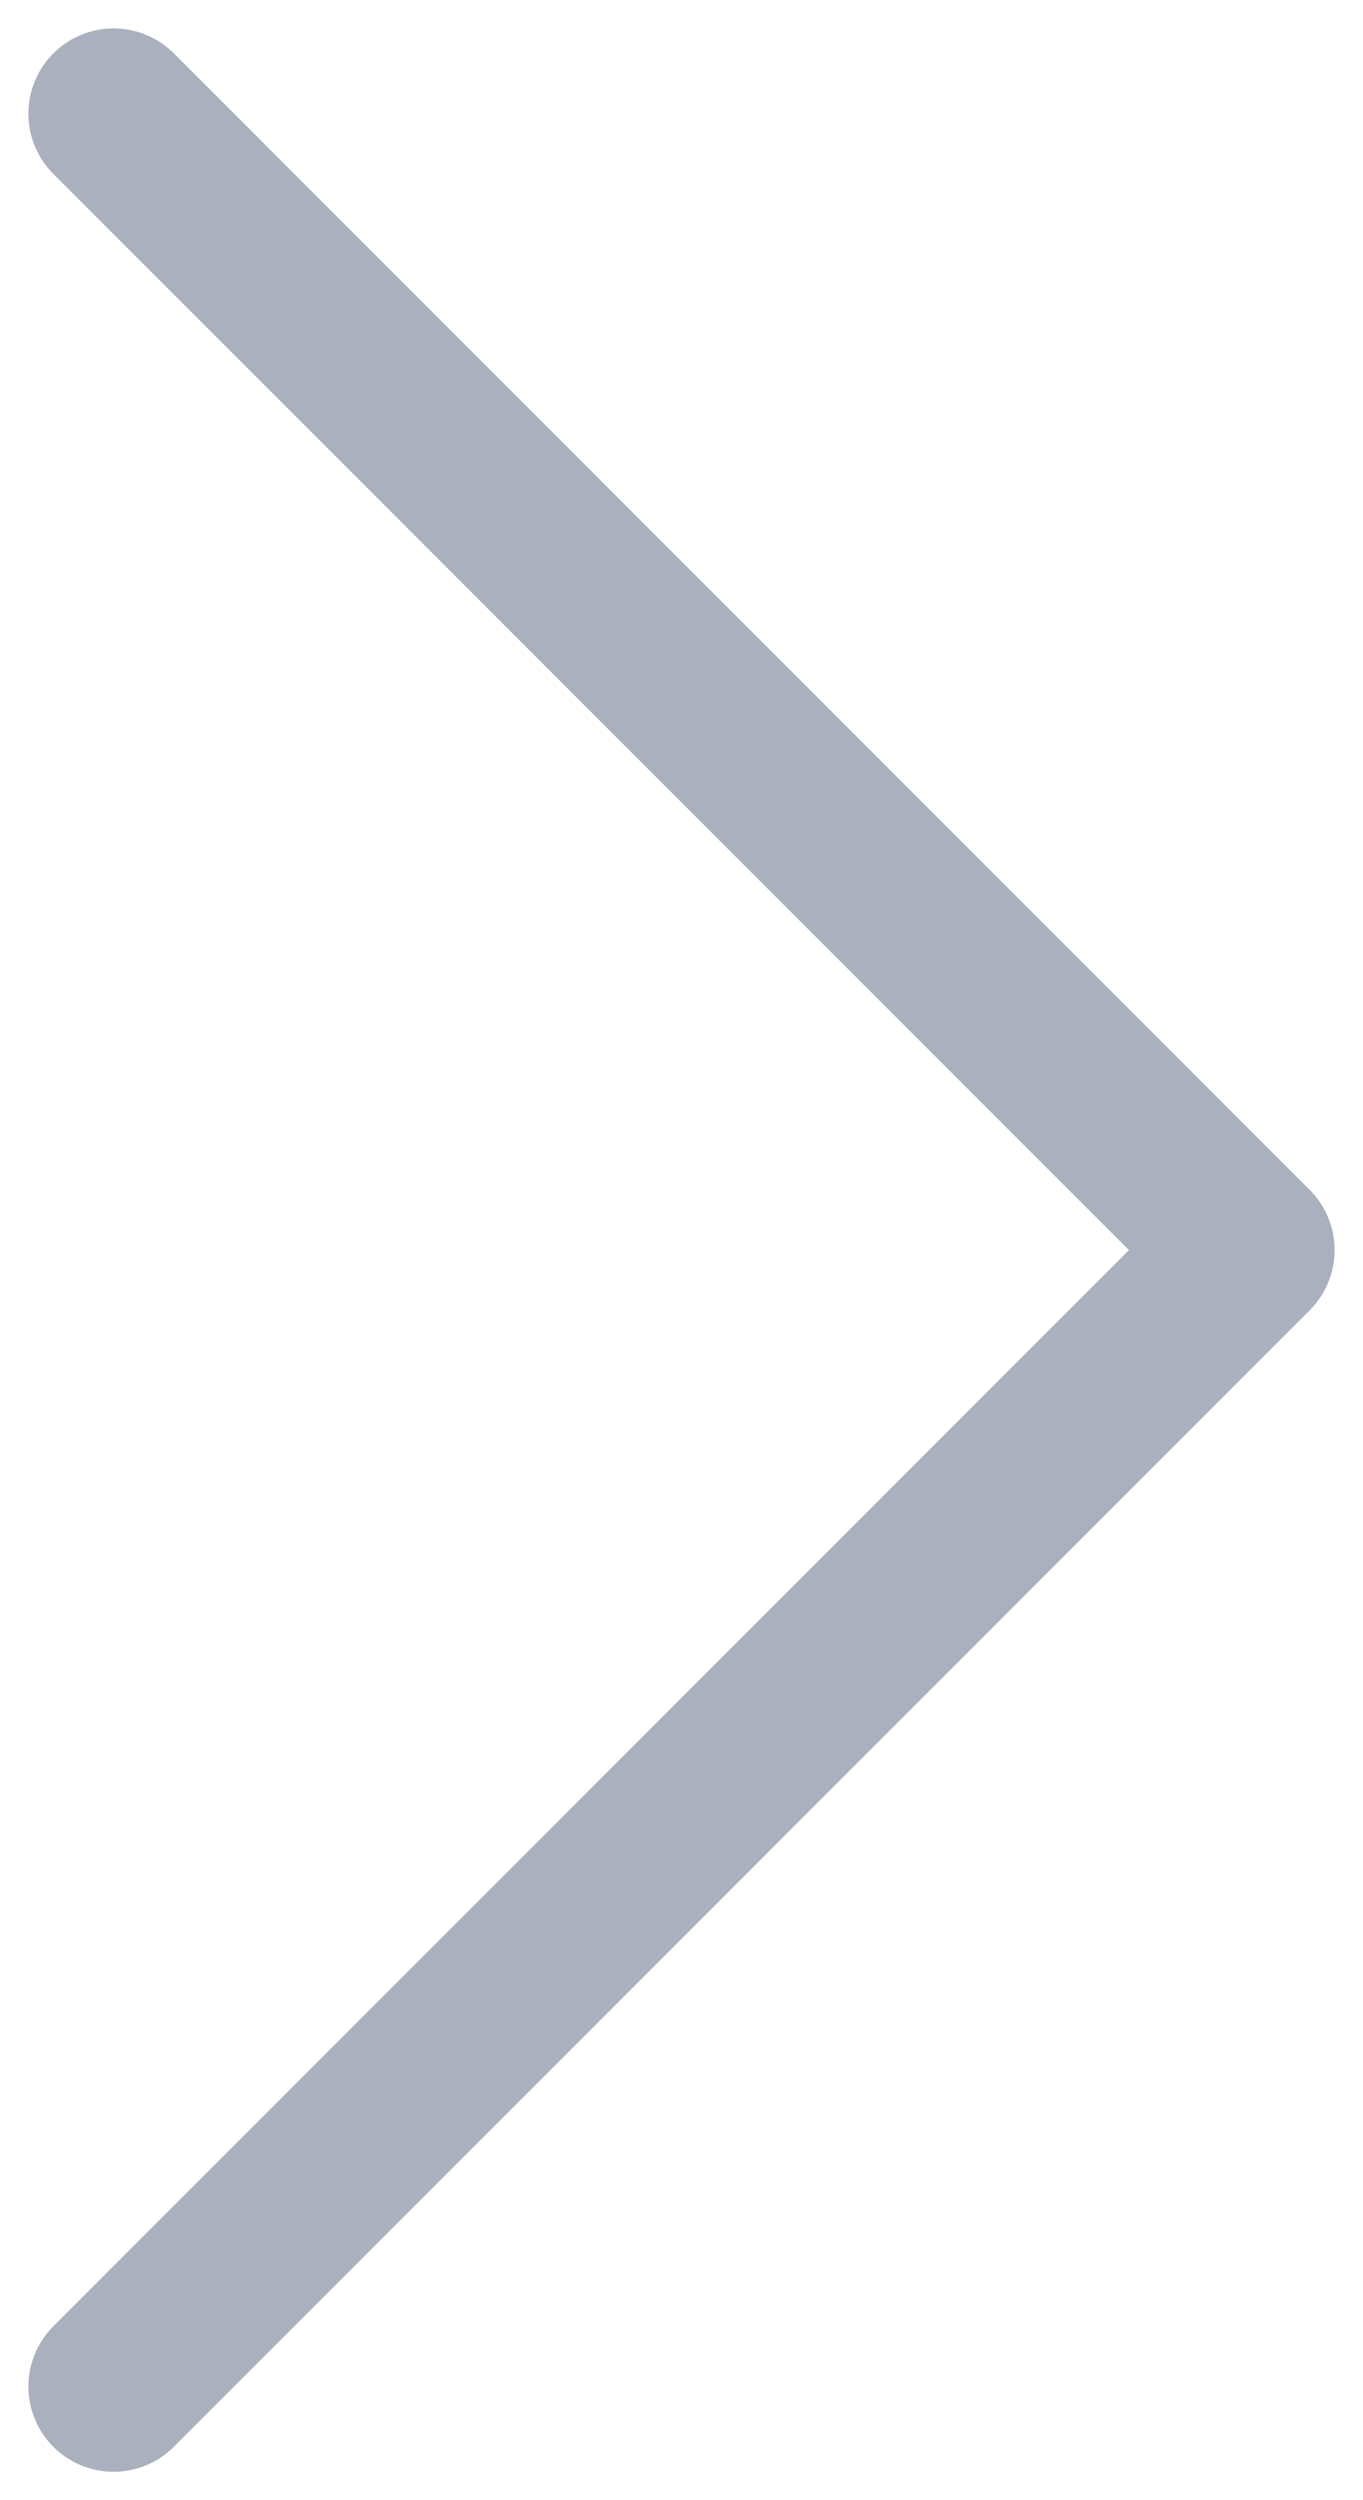 <svg width="12" height="22" viewBox="0 0 12 22" fill="none" xmlns="http://www.w3.org/2000/svg">
<path d="M1 1L11 11L1 21" stroke="#ABB0BE" stroke-width="1.5" stroke-linecap="round" stroke-linejoin="round"/>
</svg>
